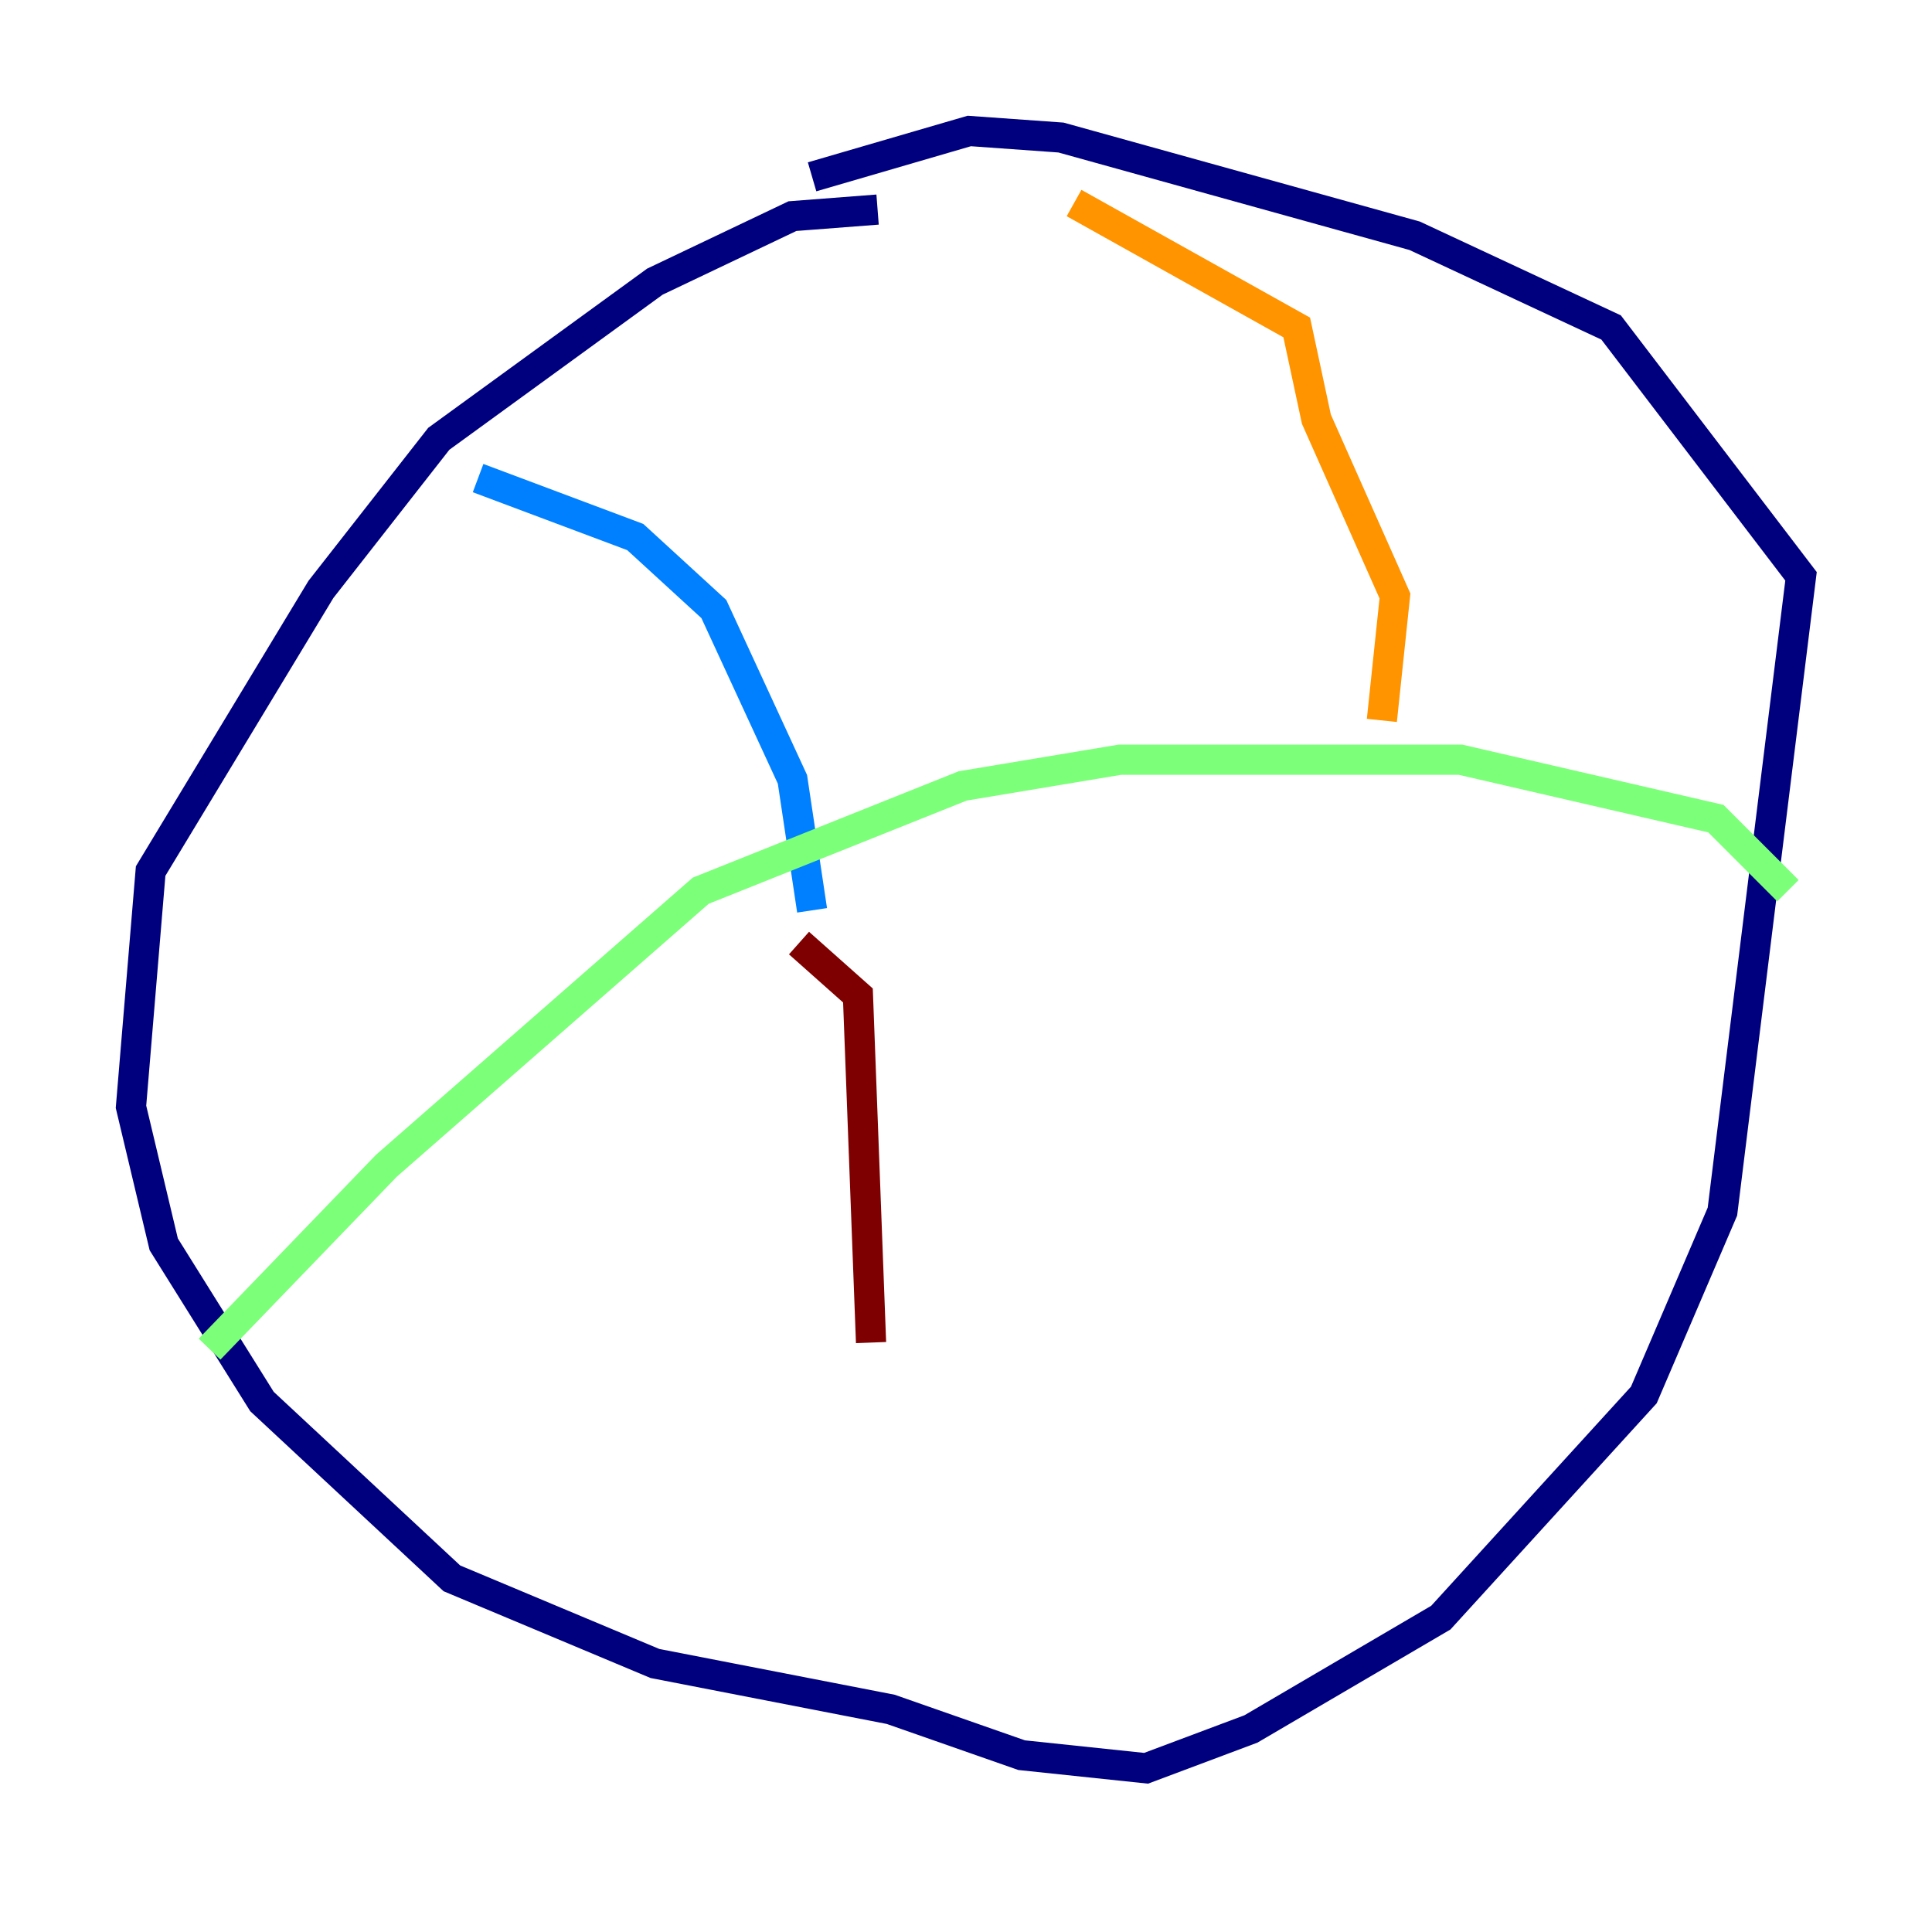 <?xml version="1.0" encoding="utf-8" ?>
<svg baseProfile="tiny" height="128" version="1.2" viewBox="0,0,128,128" width="128" xmlns="http://www.w3.org/2000/svg" xmlns:ev="http://www.w3.org/2001/xml-events" xmlns:xlink="http://www.w3.org/1999/xlink"><defs /><polyline fill="none" points="58.142,13.885 52.502,14.319 43.39,18.658 29.071,29.071 21.261,39.051 9.98,57.709 8.678,73.329 10.848,82.441 17.356,92.854 29.939,104.57 43.39,110.21 59.01,113.248 67.688,116.285 75.932,117.153 82.875,114.549 95.458,107.173 108.909,92.42 114.115,80.271 119.322,38.183 106.739,21.695 93.722,15.62 70.291,9.112 64.217,8.678 53.803,11.715" stroke="#00007f" stroke-width="2" /><polyline fill="none" points="31.675,31.675 42.088,35.58 47.295,40.352 52.502,51.634 53.803,60.312" stroke="#0080ff" stroke-width="2" /><polyline fill="none" points="13.885,89.383 25.6,77.234 46.427,59.01 63.783,52.068 74.197,50.332 96.759,50.332 113.681,54.237 118.454,59.01" stroke="#7cff79" stroke-width="2" /><polyline fill="none" points="91.552,47.729 92.42,39.485 87.214,27.77 85.912,21.695 71.159,13.451" stroke="#ff9400" stroke-width="2" /><polyline fill="none" points="52.936,62.481 56.841,65.953 57.709,88.949" stroke="#7f0000" stroke-width="2" /></svg>